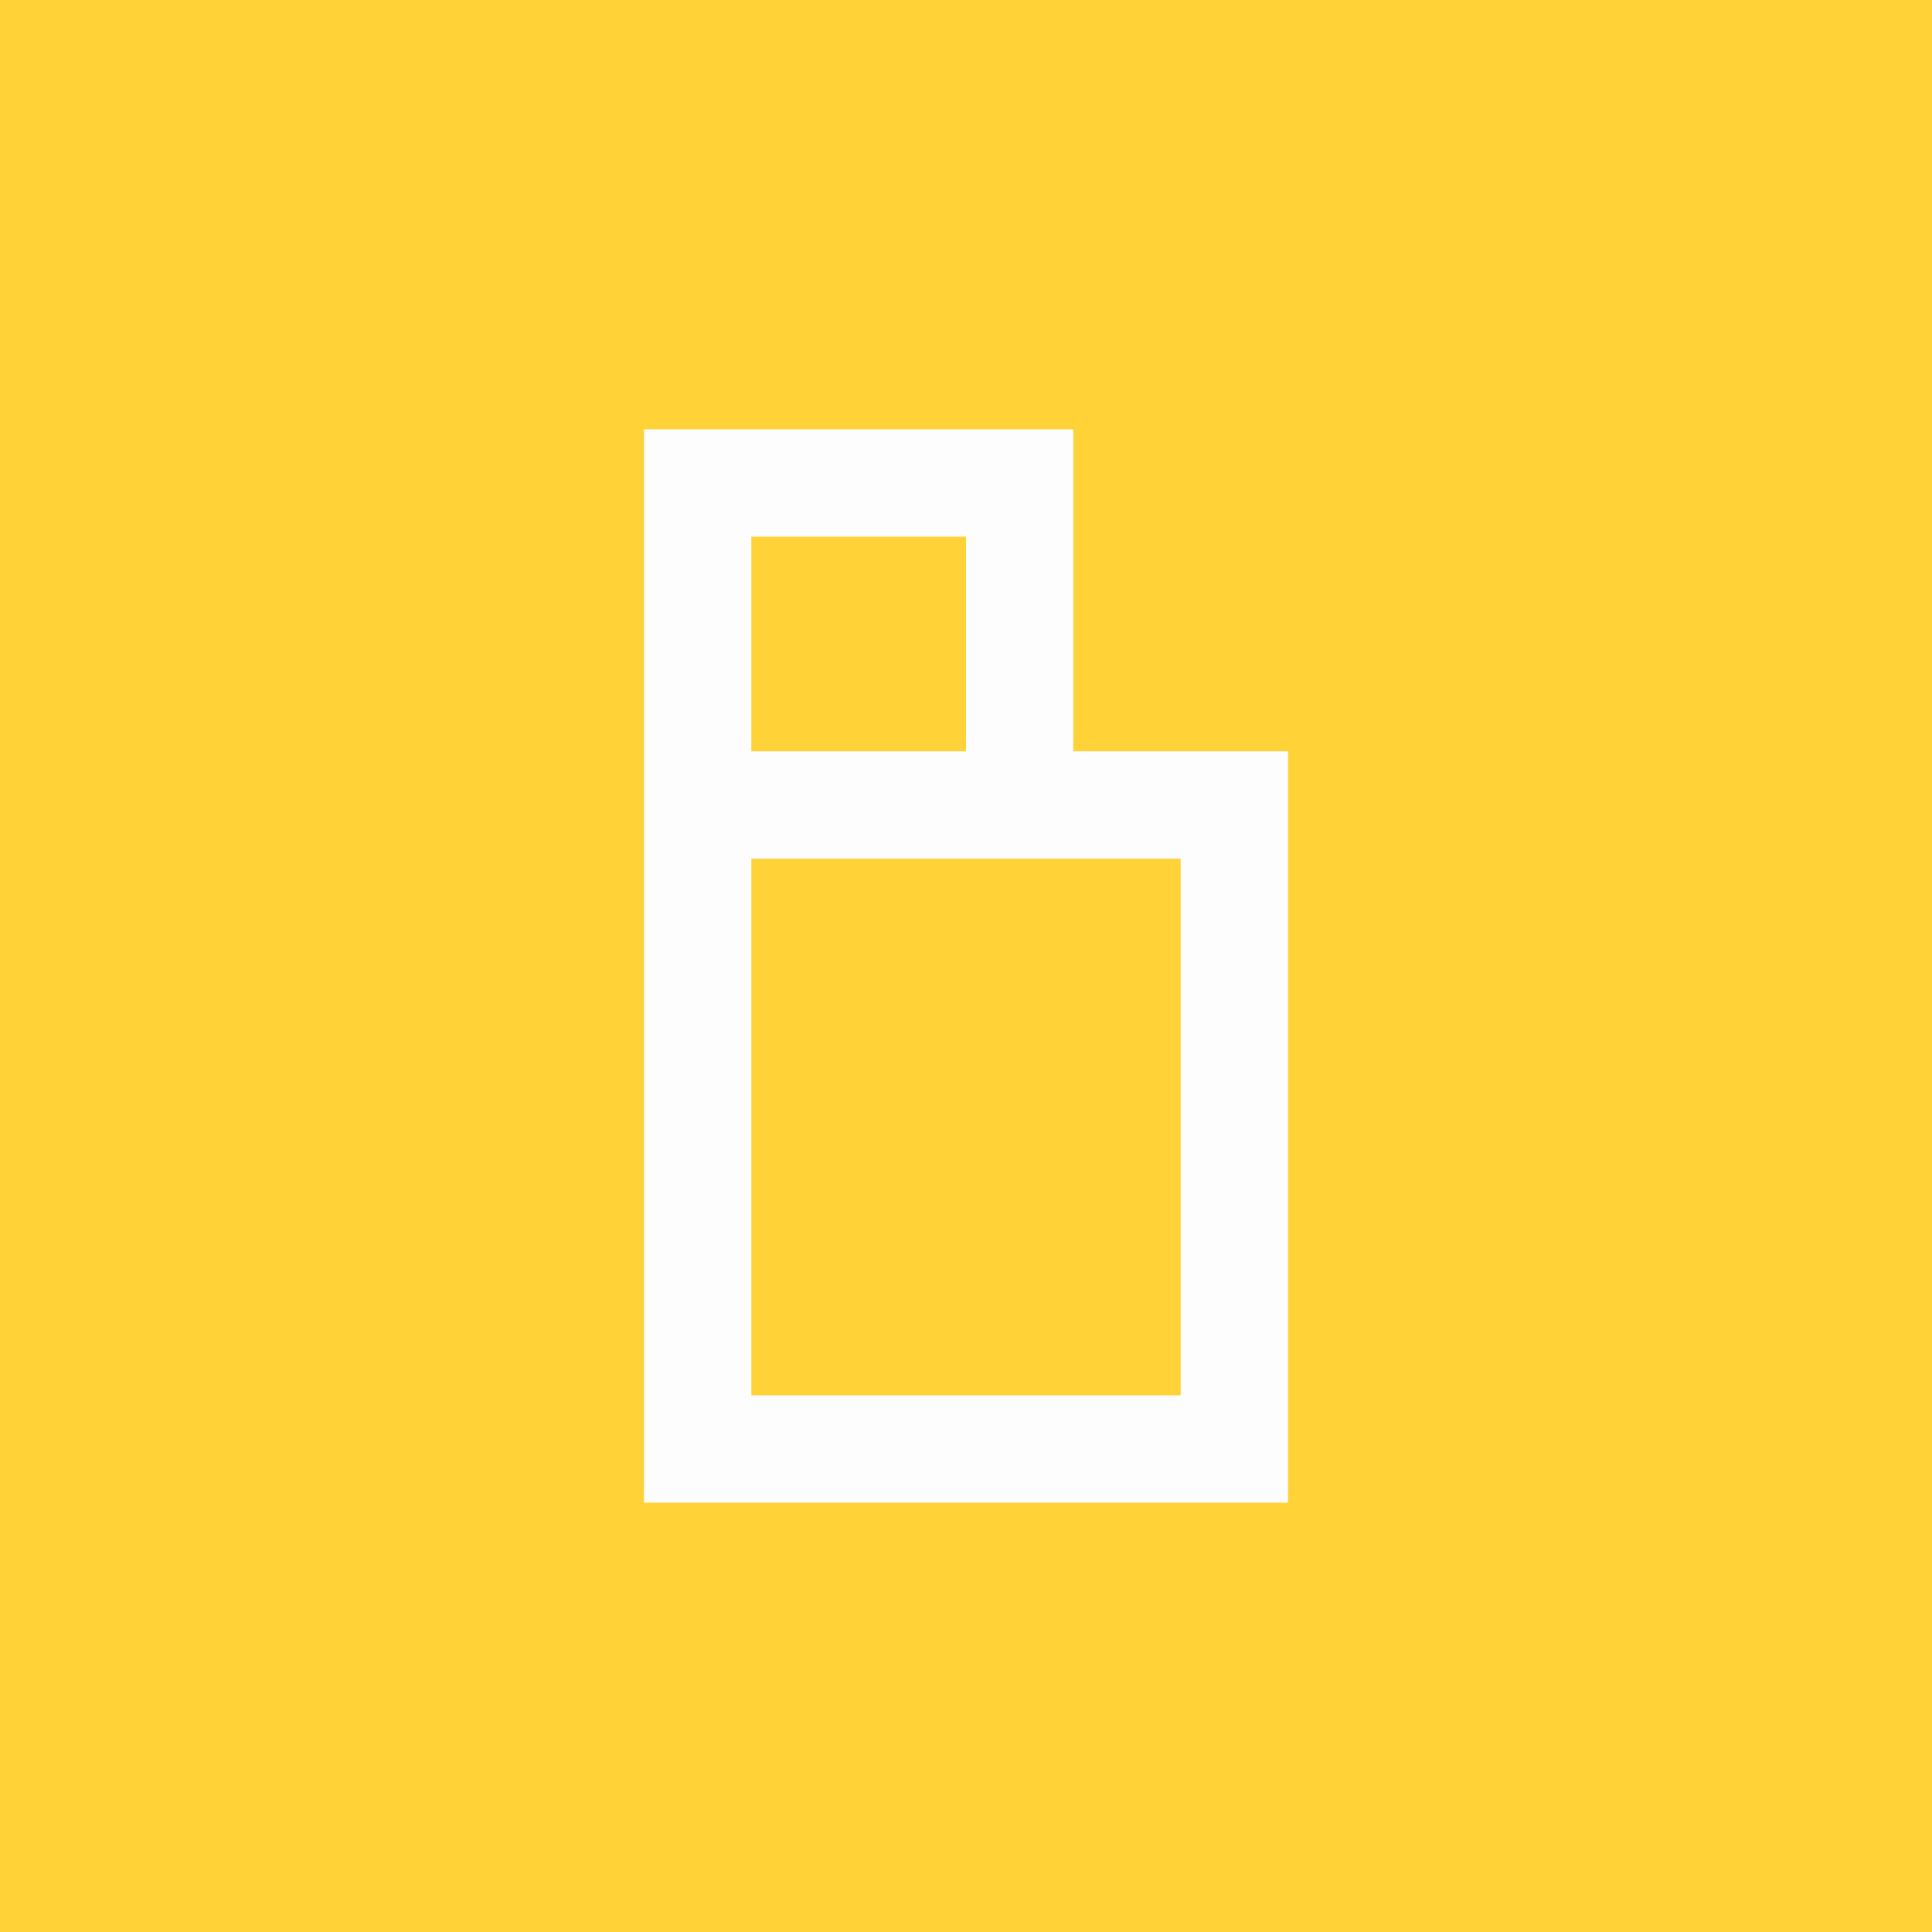 <!-- by TradingView --><svg width="18" height="18" viewBox="0 0 18 18" xmlns="http://www.w3.org/2000/svg"><path fill="#FFD237" d="M0 0h18v18H0z"/><path fill-rule="evenodd" d="M7 4H6v10h6V7h-2V4H7Zm2 1H7v2h2V5Zm-2 8V8h4v5H7Z" fill="#FDFDFD"/></svg>